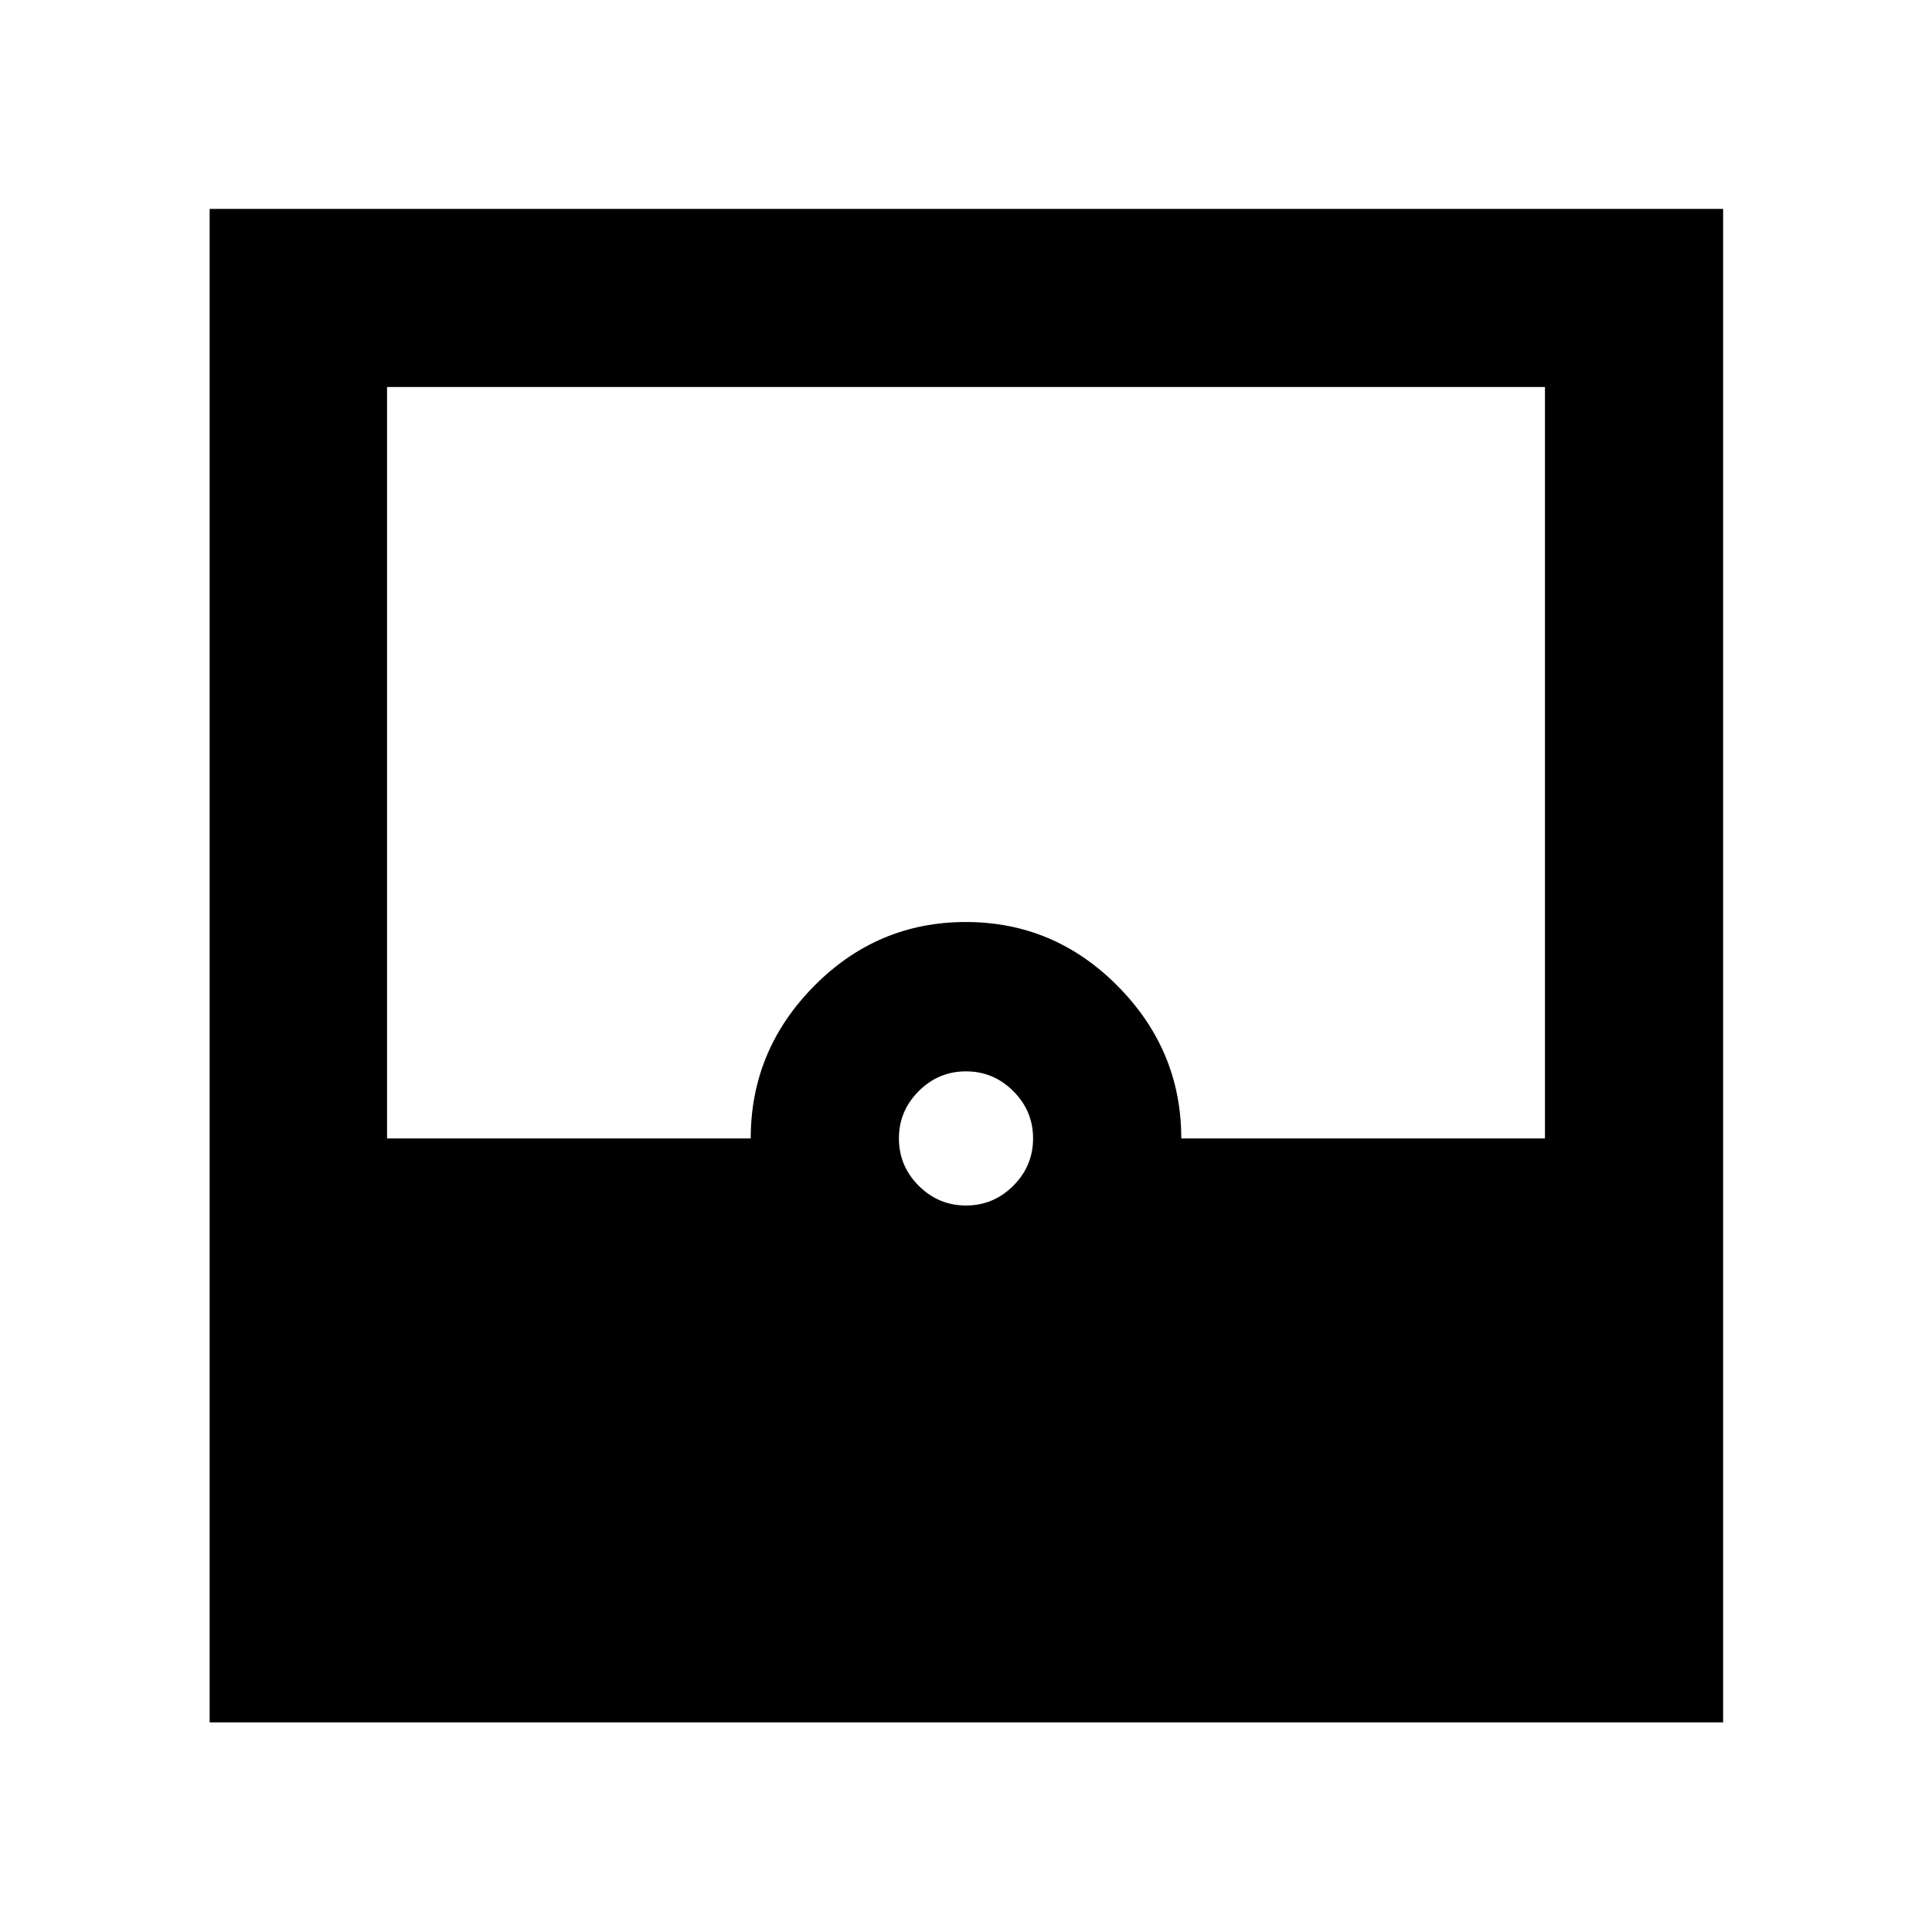 <svg xmlns="http://www.w3.org/2000/svg" height="40" viewBox="0 -960 960 960" width="40"><path d="M104.173-104.173v-752.031h752.031v752.031H104.173ZM480-360.986q13.667 0 23.5-9.833t9.833-23.5q0-13.666-9.833-23.5-9.833-9.833-23.5-9.833t-23.5 9.833q-9.833 9.834-9.833 23.5 0 13.667 9.833 23.5t23.5 9.833Zm-287.681-33.333h180.71q0-43.869 31.462-75.702 31.462-31.834 75.42-31.834t75.509 31.865q31.551 31.865 31.551 75.671h180.71v-373.362H192.319v373.362Z"/></svg>
